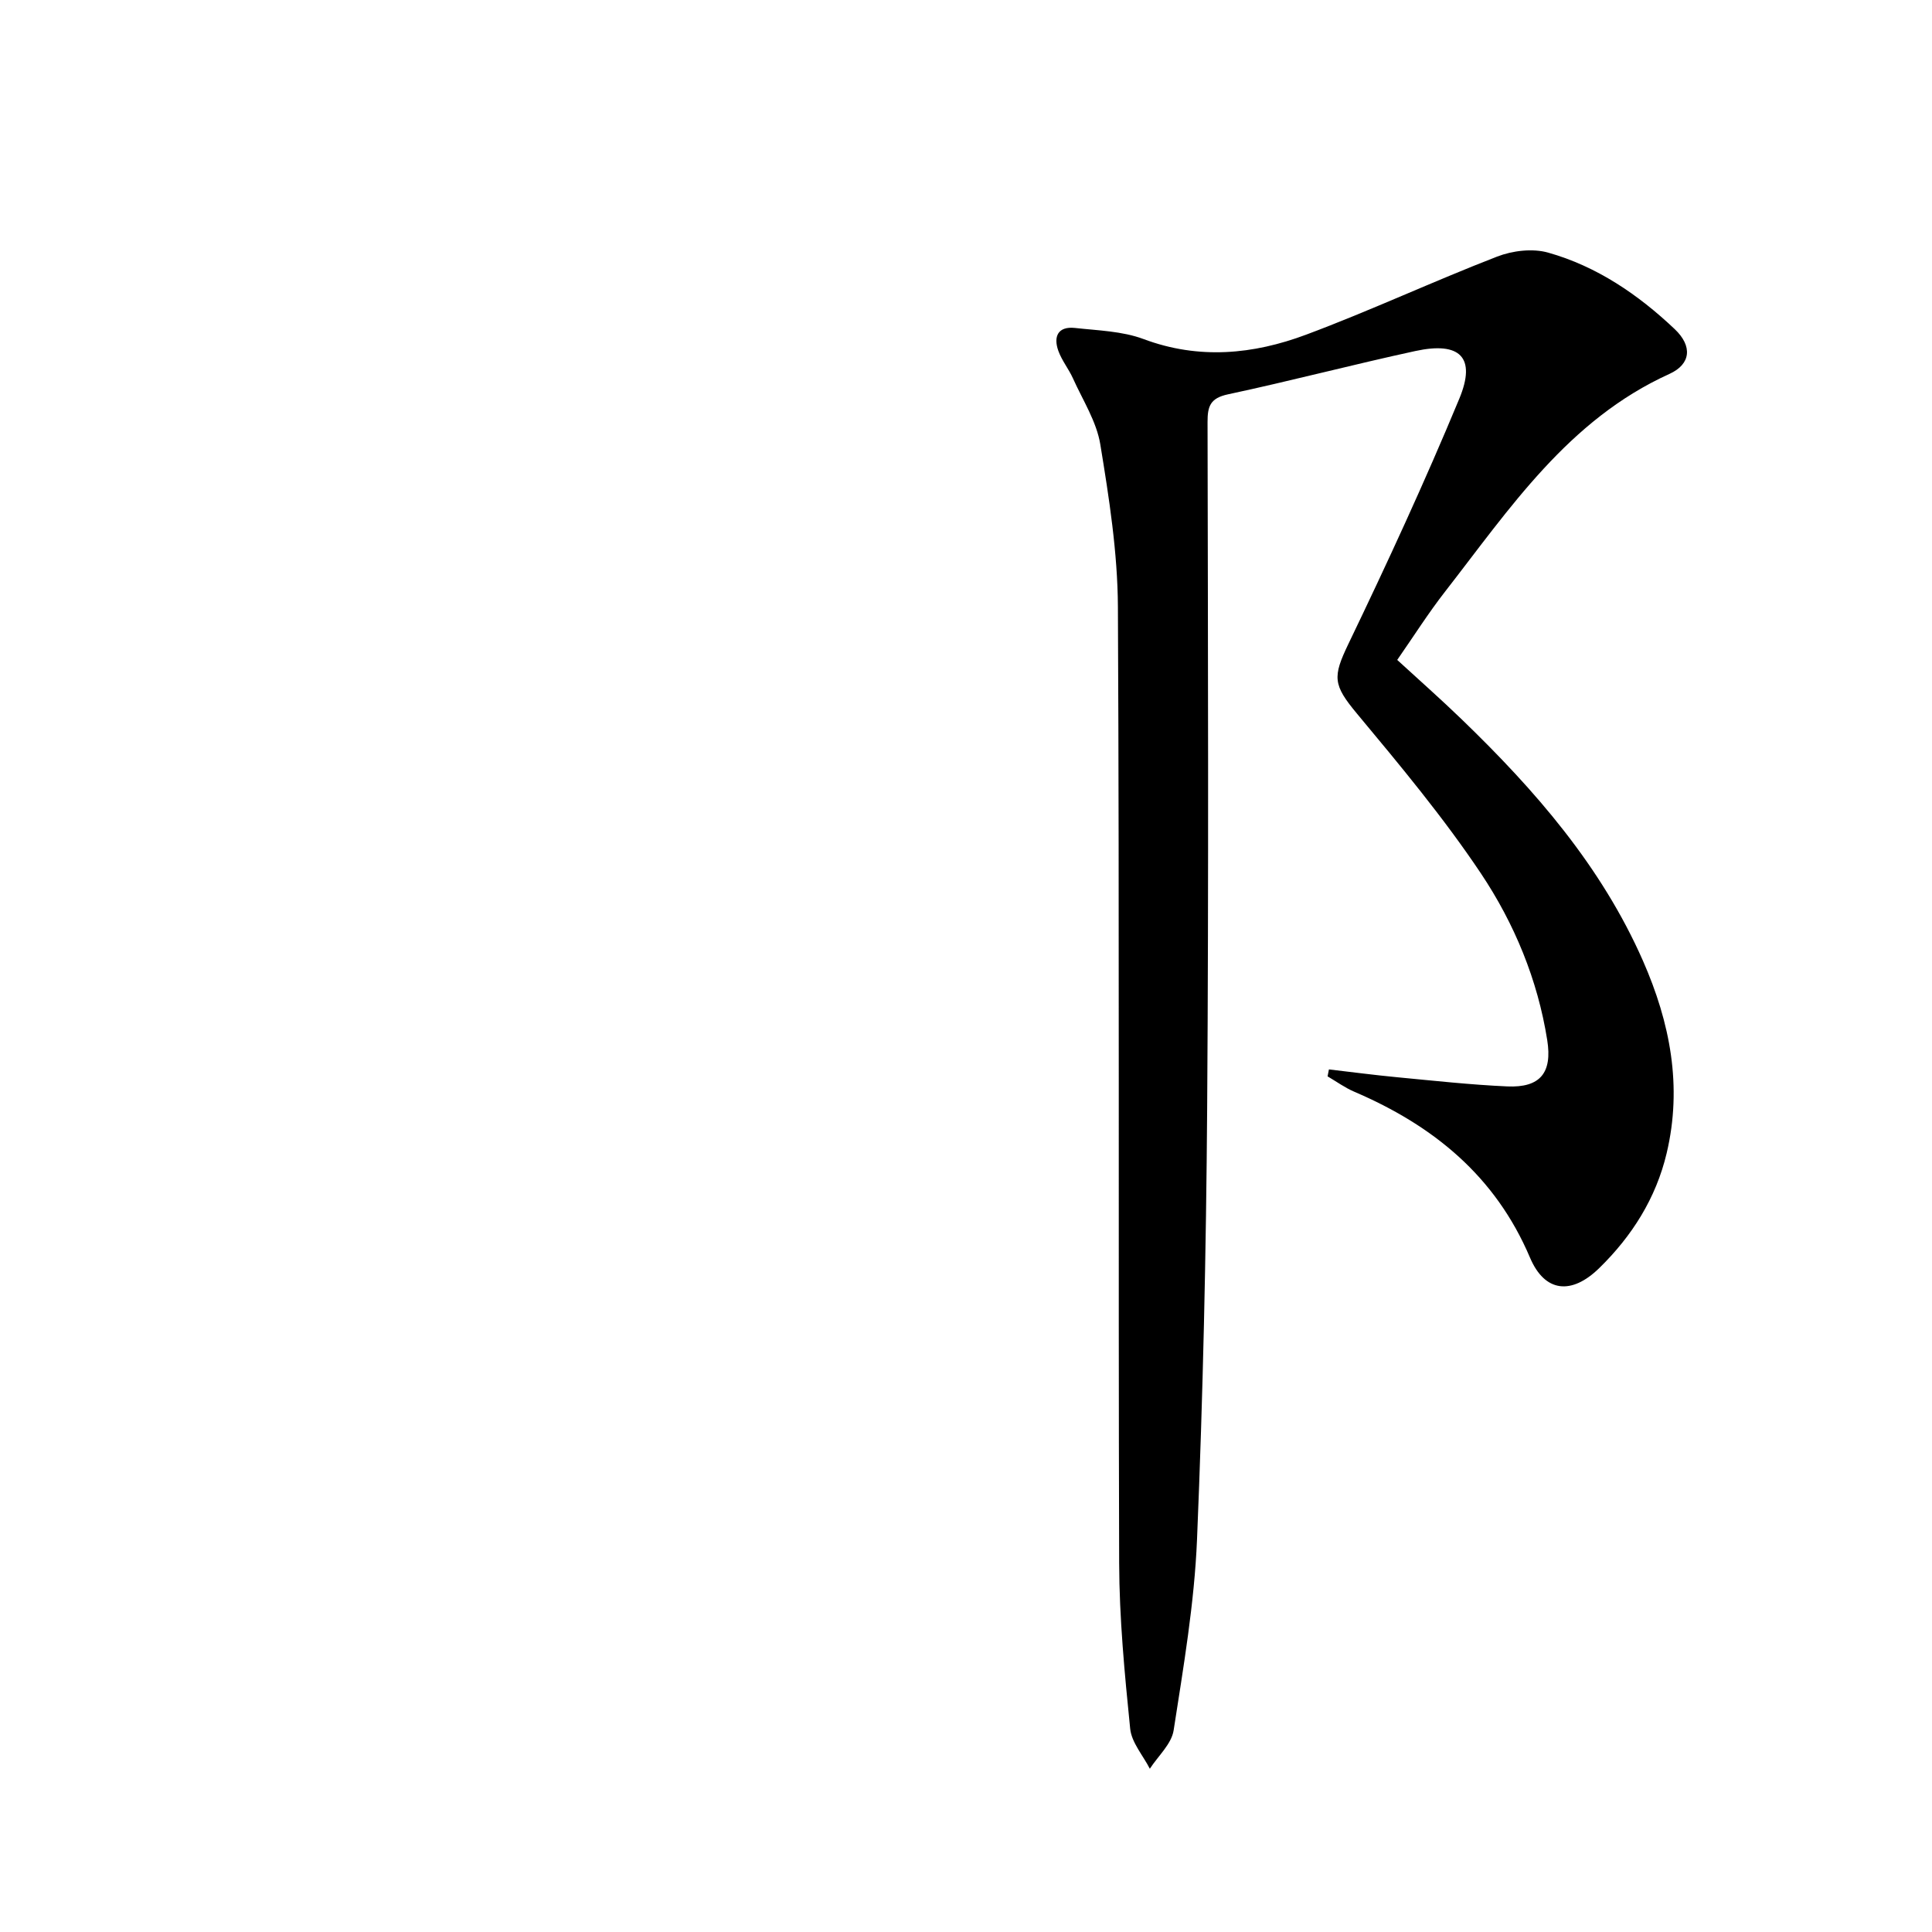 <svg enable-background="new 0 0 400 400" viewBox="0 0 400 400" xmlns="http://www.w3.org/2000/svg">
<g fill="currentColor">
<path d="m289.28 136.63c4.59 4.21 9.07 8.16 13.36 12.31 15.18 14.65 28.91 30.41 37.52 49.99 5.62 12.78 8.19 25.98 4.9 39.84-2.21 9.32-7.19 17.17-13.96 23.78-5.72 5.59-11.26 5.06-14.33-2.17-7.18-16.92-20.03-27.34-36.36-34.34-1.95-.83-3.7-2.11-5.55-3.19.09-.48.18-.96.28-1.44 4.71.55 9.4 1.17 14.12 1.62 7.59.72 15.19 1.56 22.8 1.9 6.82.3 9.35-2.81 8.28-9.57-1.98-12.52-6.81-24.16-13.72-34.51-7.74-11.57-16.72-22.35-25.65-33.07-5-6-5.09-7.61-1.8-14.46 8.05-16.74 15.85-33.63 22.97-50.79 3.54-8.54.15-11.86-9.08-9.86-12.98 2.81-25.83 6.2-38.81 8.97-3.66.78-4.25 2.44-4.24 5.74.08 47.33.25 94.67-.08 142-.21 29.79-.86 59.59-2.1 89.36-.55 13.22-2.81 26.39-4.84 39.5-.44 2.84-3.22 5.32-4.93 7.96-1.41-2.76-3.78-5.42-4.07-8.3-1.15-11.4-2.25-22.86-2.28-34.31-.2-66 .07-132-.26-197.99-.06-11.2-1.82-22.47-3.64-33.57-.77-4.74-3.63-9.17-5.66-13.68-.88-1.96-2.31-3.7-3.03-5.71-1.07-2.98-.07-5.12 3.44-4.74 4.77.53 9.79.65 14.2 2.3 11.48 4.29 22.72 3.18 33.66-.91 13.33-4.98 26.25-11.02 39.53-16.16 3.19-1.24 7.35-1.74 10.57-.83 10.08 2.84 18.65 8.68 26.21 15.84 3.7 3.5 3.39 7.24-1.1 9.28-20.93 9.48-33.06 27.88-46.43 45.05-3.48 4.46-6.51 9.26-9.92 14.16z"/>
</g></svg>